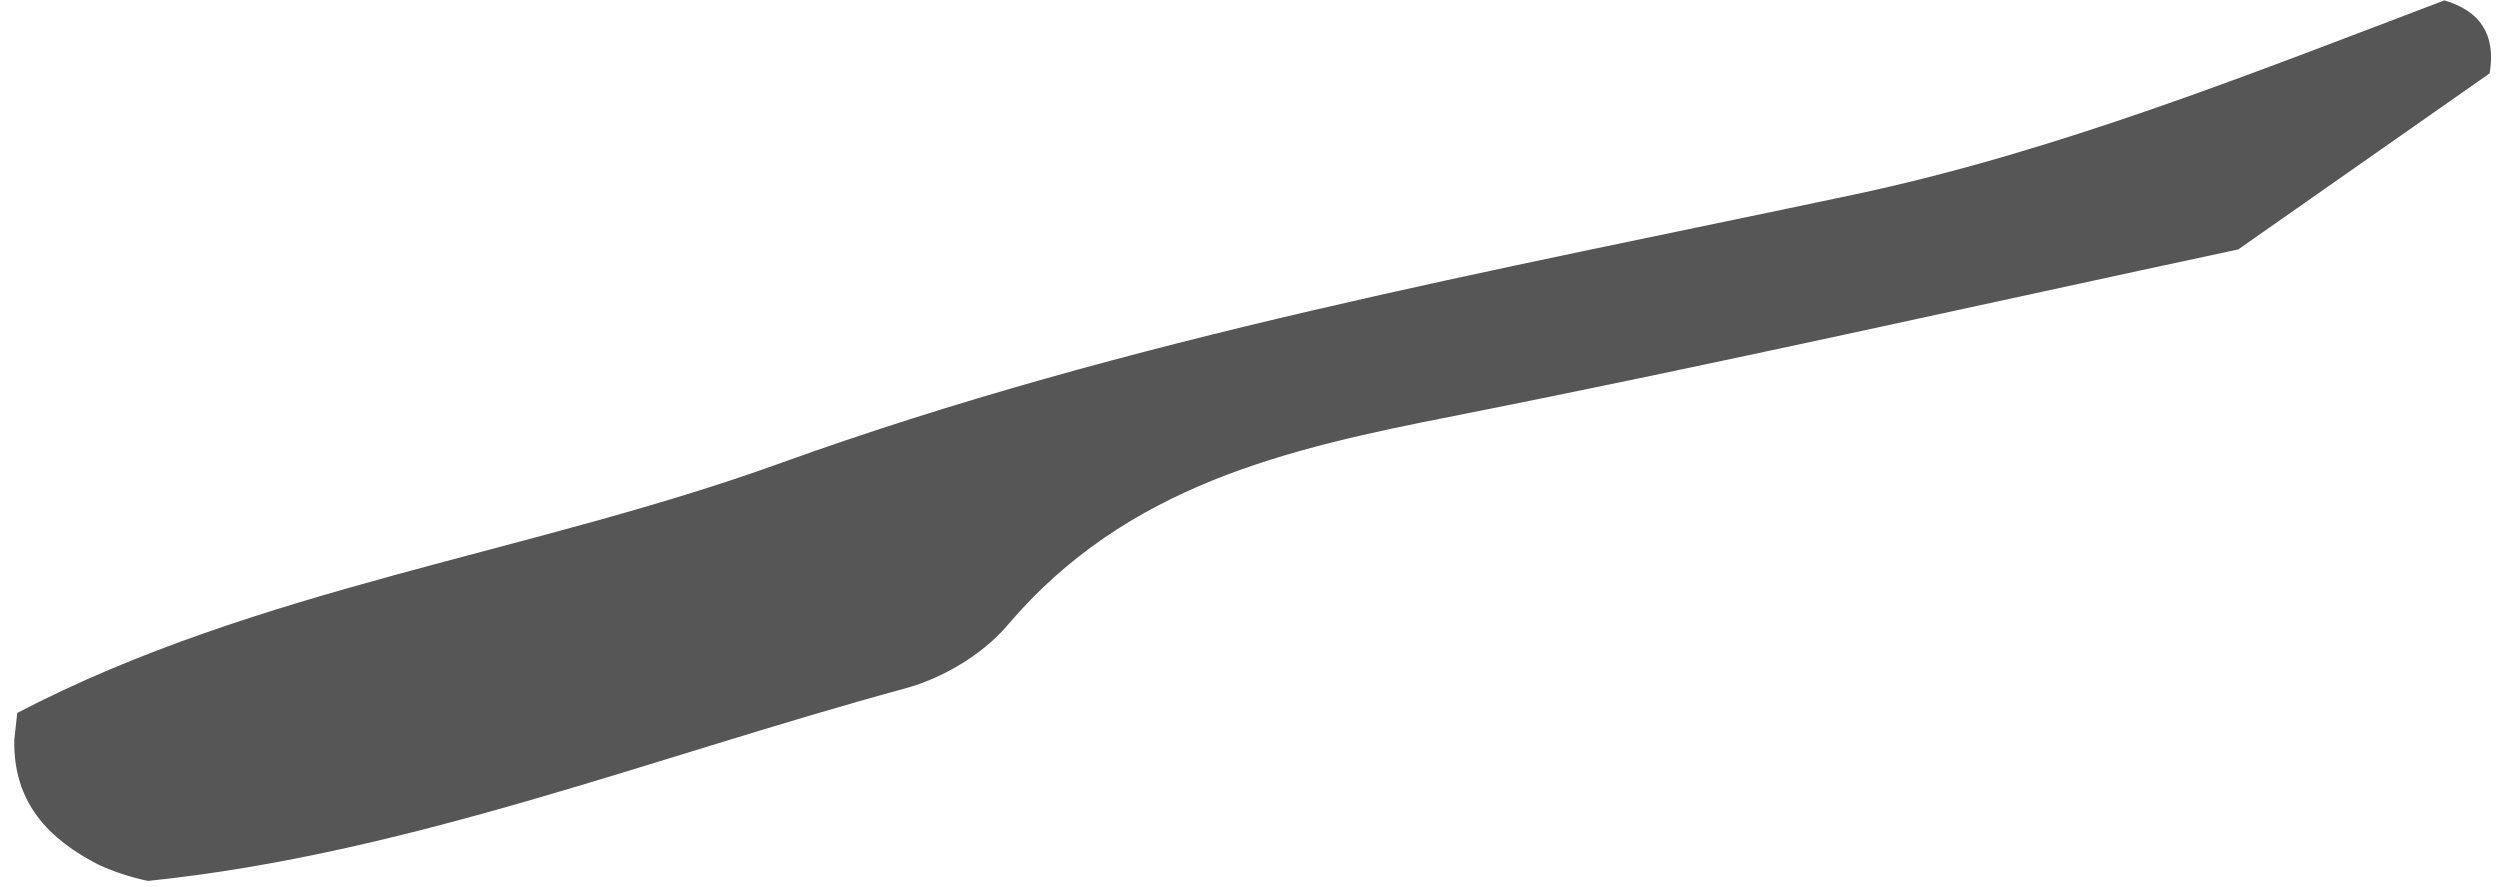 <svg xmlns="http://www.w3.org/2000/svg" width="62" height="22" viewBox="0 0 62 22" fill="none"><path d="M61.748 1.816C59.669 3.274 57.59 4.728 55.508 6.186C49.026 7.571 42.556 9.033 36.054 10.317C31.936 11.127 27.942 12.022 24.983 15.509C24.358 16.242 23.372 16.821 22.451 17.072C16.215 18.765 10.147 21.179 3.669 21.847C3.252 21.758 2.846 21.629 2.456 21.451C1.212 20.815 0.327 19.916 0.354 18.348C0.378 18.125 0.401 17.903 0.428 17.68C6.419 14.561 13.107 13.743 19.363 11.483C28.009 8.365 37.026 6.725 45.964 4.829C51.023 3.756 55.804 1.836 60.62 0.01C61.506 0.269 61.904 0.856 61.744 1.816H61.748Z" fill="#565656"></path></svg>